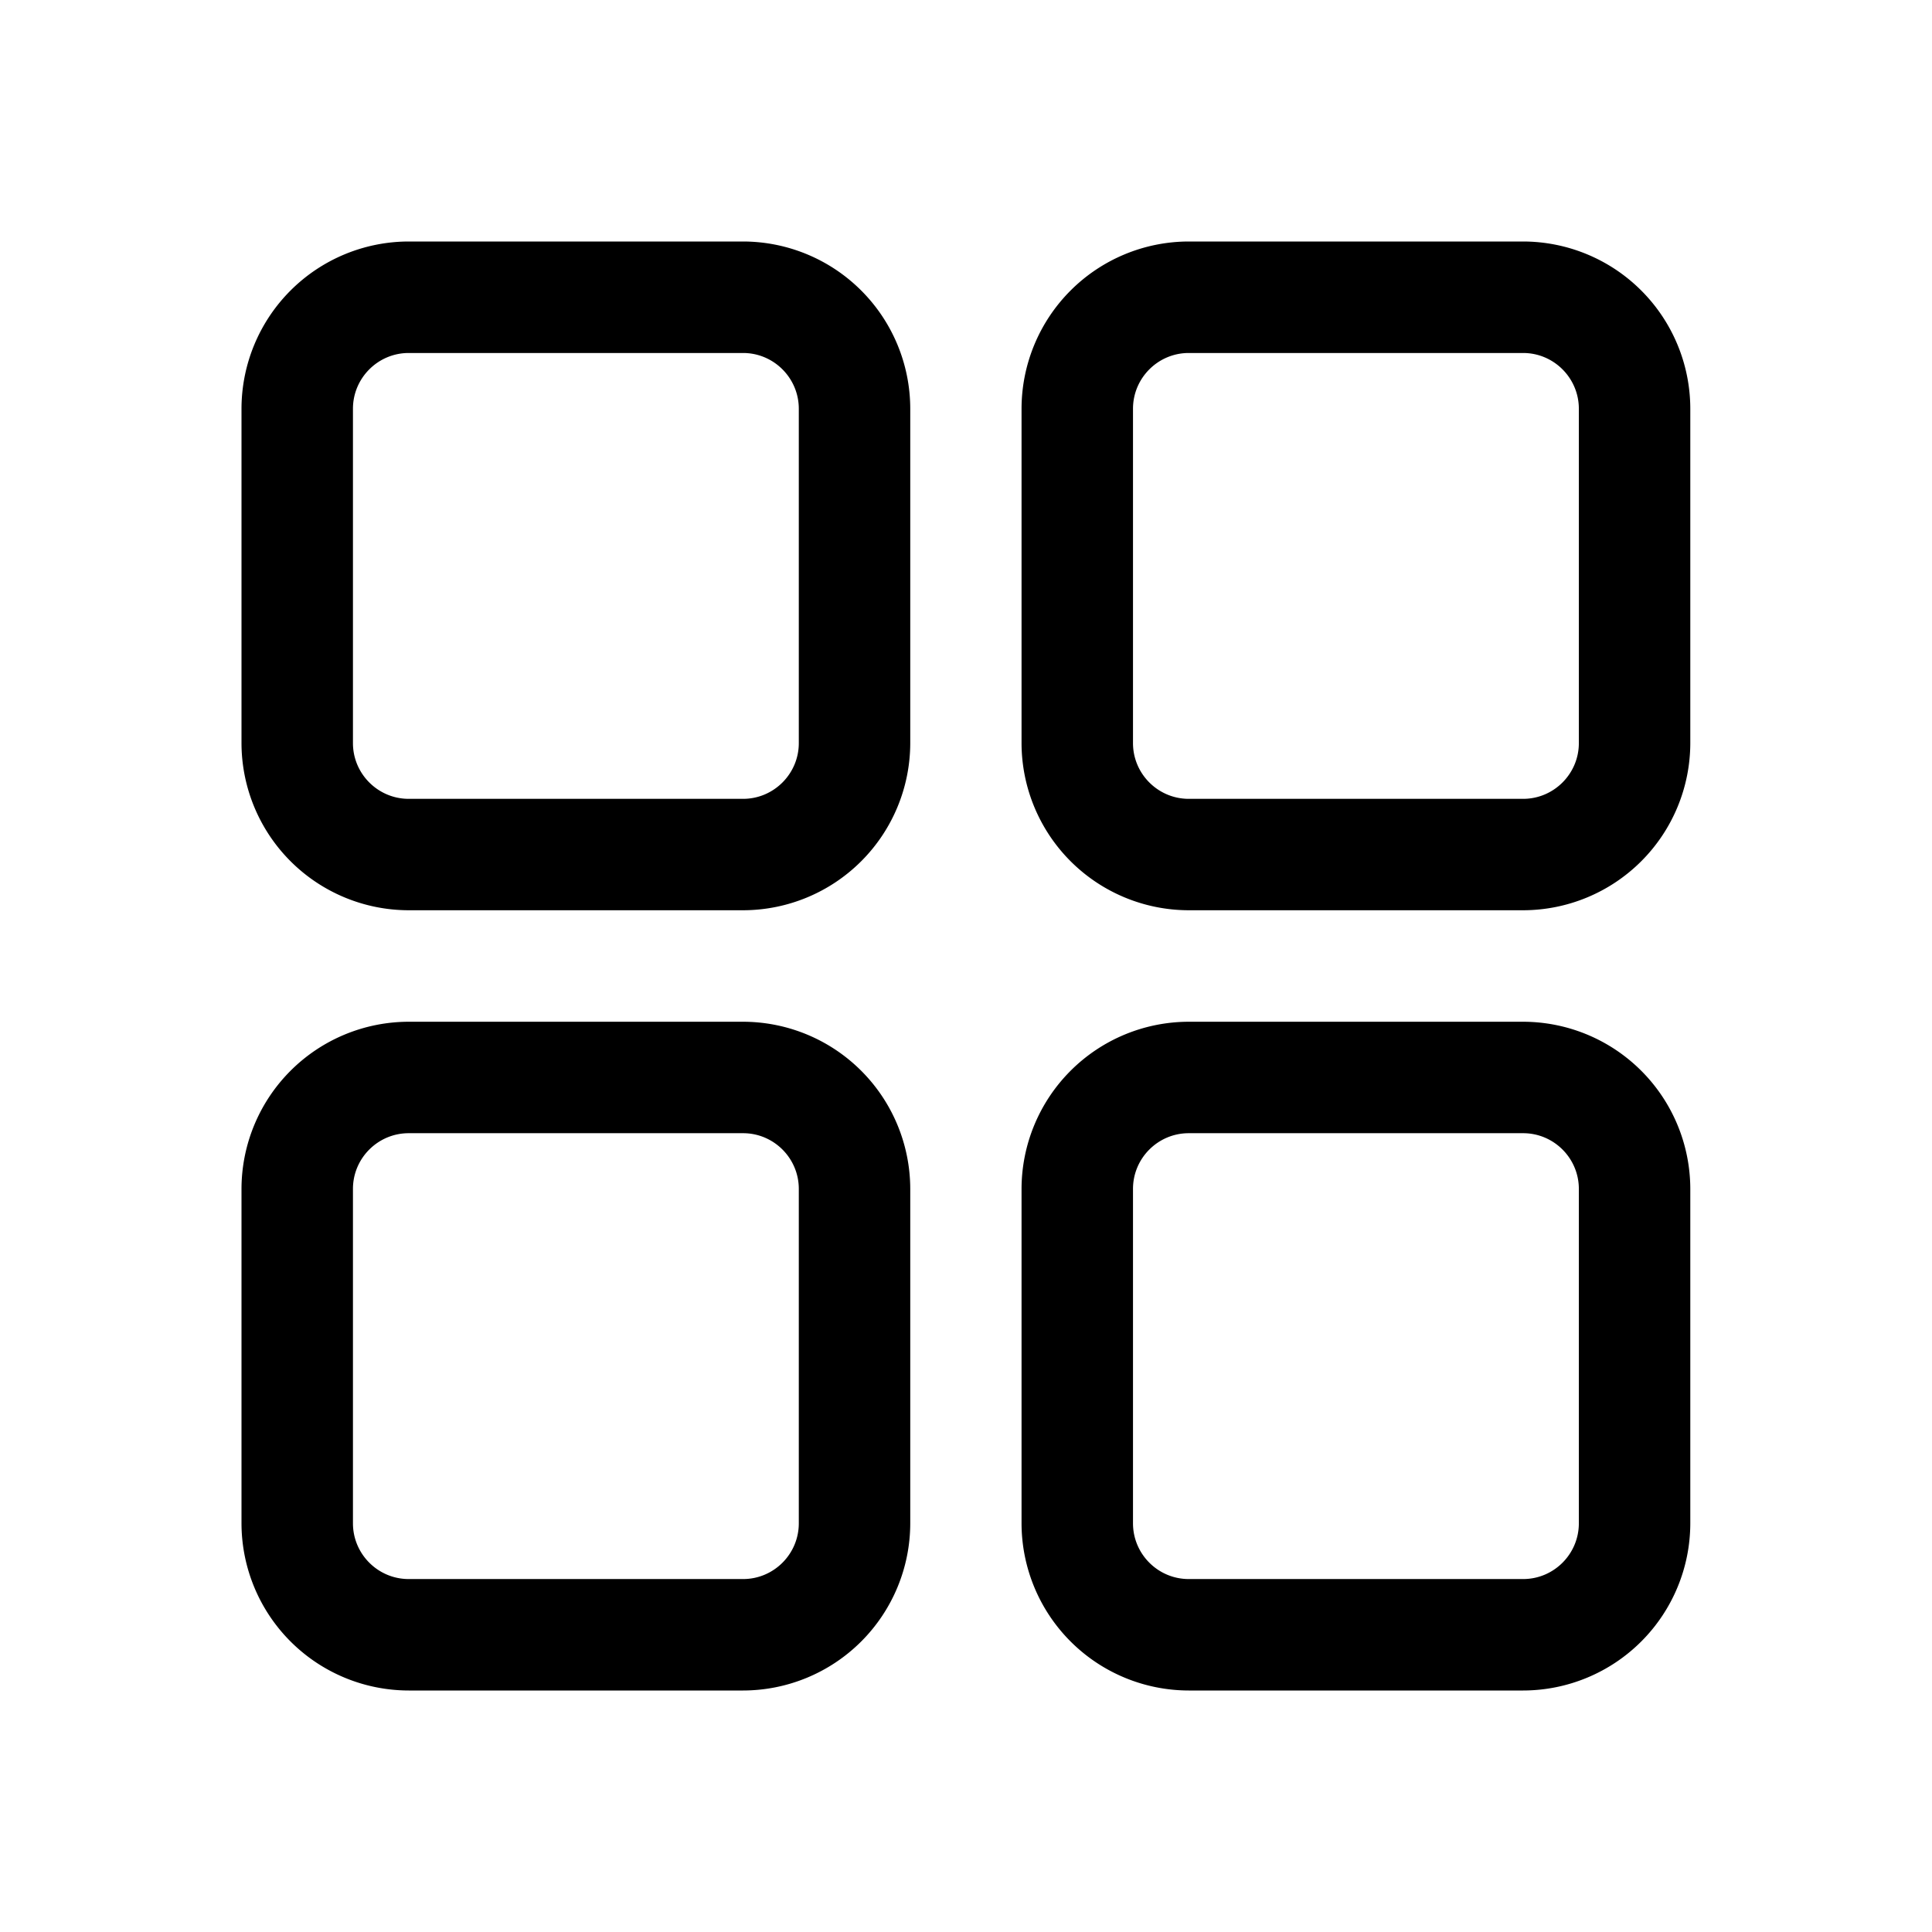 <svg viewBox="0 0 1024 1024" version="1.1" xmlns="http://www.w3.org/2000/svg">
  <path d="M393.856 482.453h-177.237A88.725 88.725 0 0 1 128 393.856v-177.237A88.725 88.725 0 0 1 216.619 128h177.237a88.725 88.725 0 0 1 88.597 88.619v177.237a88.725 88.725 0 0 1-88.597 88.597z m413.44 0h-177.237a88.725 88.725 0 0 1-88.619-88.597v-177.237A88.725 88.725 0 0 1 630.059 128h177.237a88.725 88.725 0 0 1 88.597 88.619v177.237a88.725 88.725 0 0 1-88.597 88.597zM216.619 187.093c-16.277 0-29.547 13.269-29.547 29.547v177.237c0 16.256 13.269 29.525 29.547 29.525h177.237c16.256 0 29.525-13.269 29.525-29.525v-177.237c0-16.277-13.269-29.547-29.525-29.547h-177.237z m413.44 0c-16.277 0-29.547 13.269-29.547 29.547v177.237c0 16.256 13.269 29.525 29.547 29.525h177.237c16.256 0 29.525-13.269 29.525-29.525v-177.237c0-16.277-13.269-29.547-29.525-29.547h-177.237zM393.856 896h-177.237A88.725 88.725 0 0 1 128 807.381v-177.237a88.725 88.725 0 0 1 88.619-88.597h177.237a88.725 88.725 0 0 1 88.597 88.597v177.237A88.725 88.725 0 0 1 393.856 896z m413.44 0h-177.237a88.725 88.725 0 0 1-88.619-88.619v-177.237a88.725 88.725 0 0 1 88.619-88.597h177.237a88.725 88.725 0 0 1 88.597 88.597v177.237A88.725 88.725 0 0 1 807.296 896zM216.619 600.619c-16.277 0-29.547 13.227-29.547 29.525v177.237c0 16.299 13.269 29.547 29.547 29.547h177.237c16.256 0 29.525-13.227 29.525-29.547v-177.237c0-16.299-13.269-29.525-29.525-29.525h-177.237z m413.44 0c-16.277 0-29.547 13.227-29.547 29.525v177.237c0 16.299 13.269 29.547 29.547 29.547h177.237c16.256 0 29.525-13.227 29.525-29.547v-177.237c0-16.299-13.269-29.525-29.525-29.525h-177.237z"></path>
</svg>